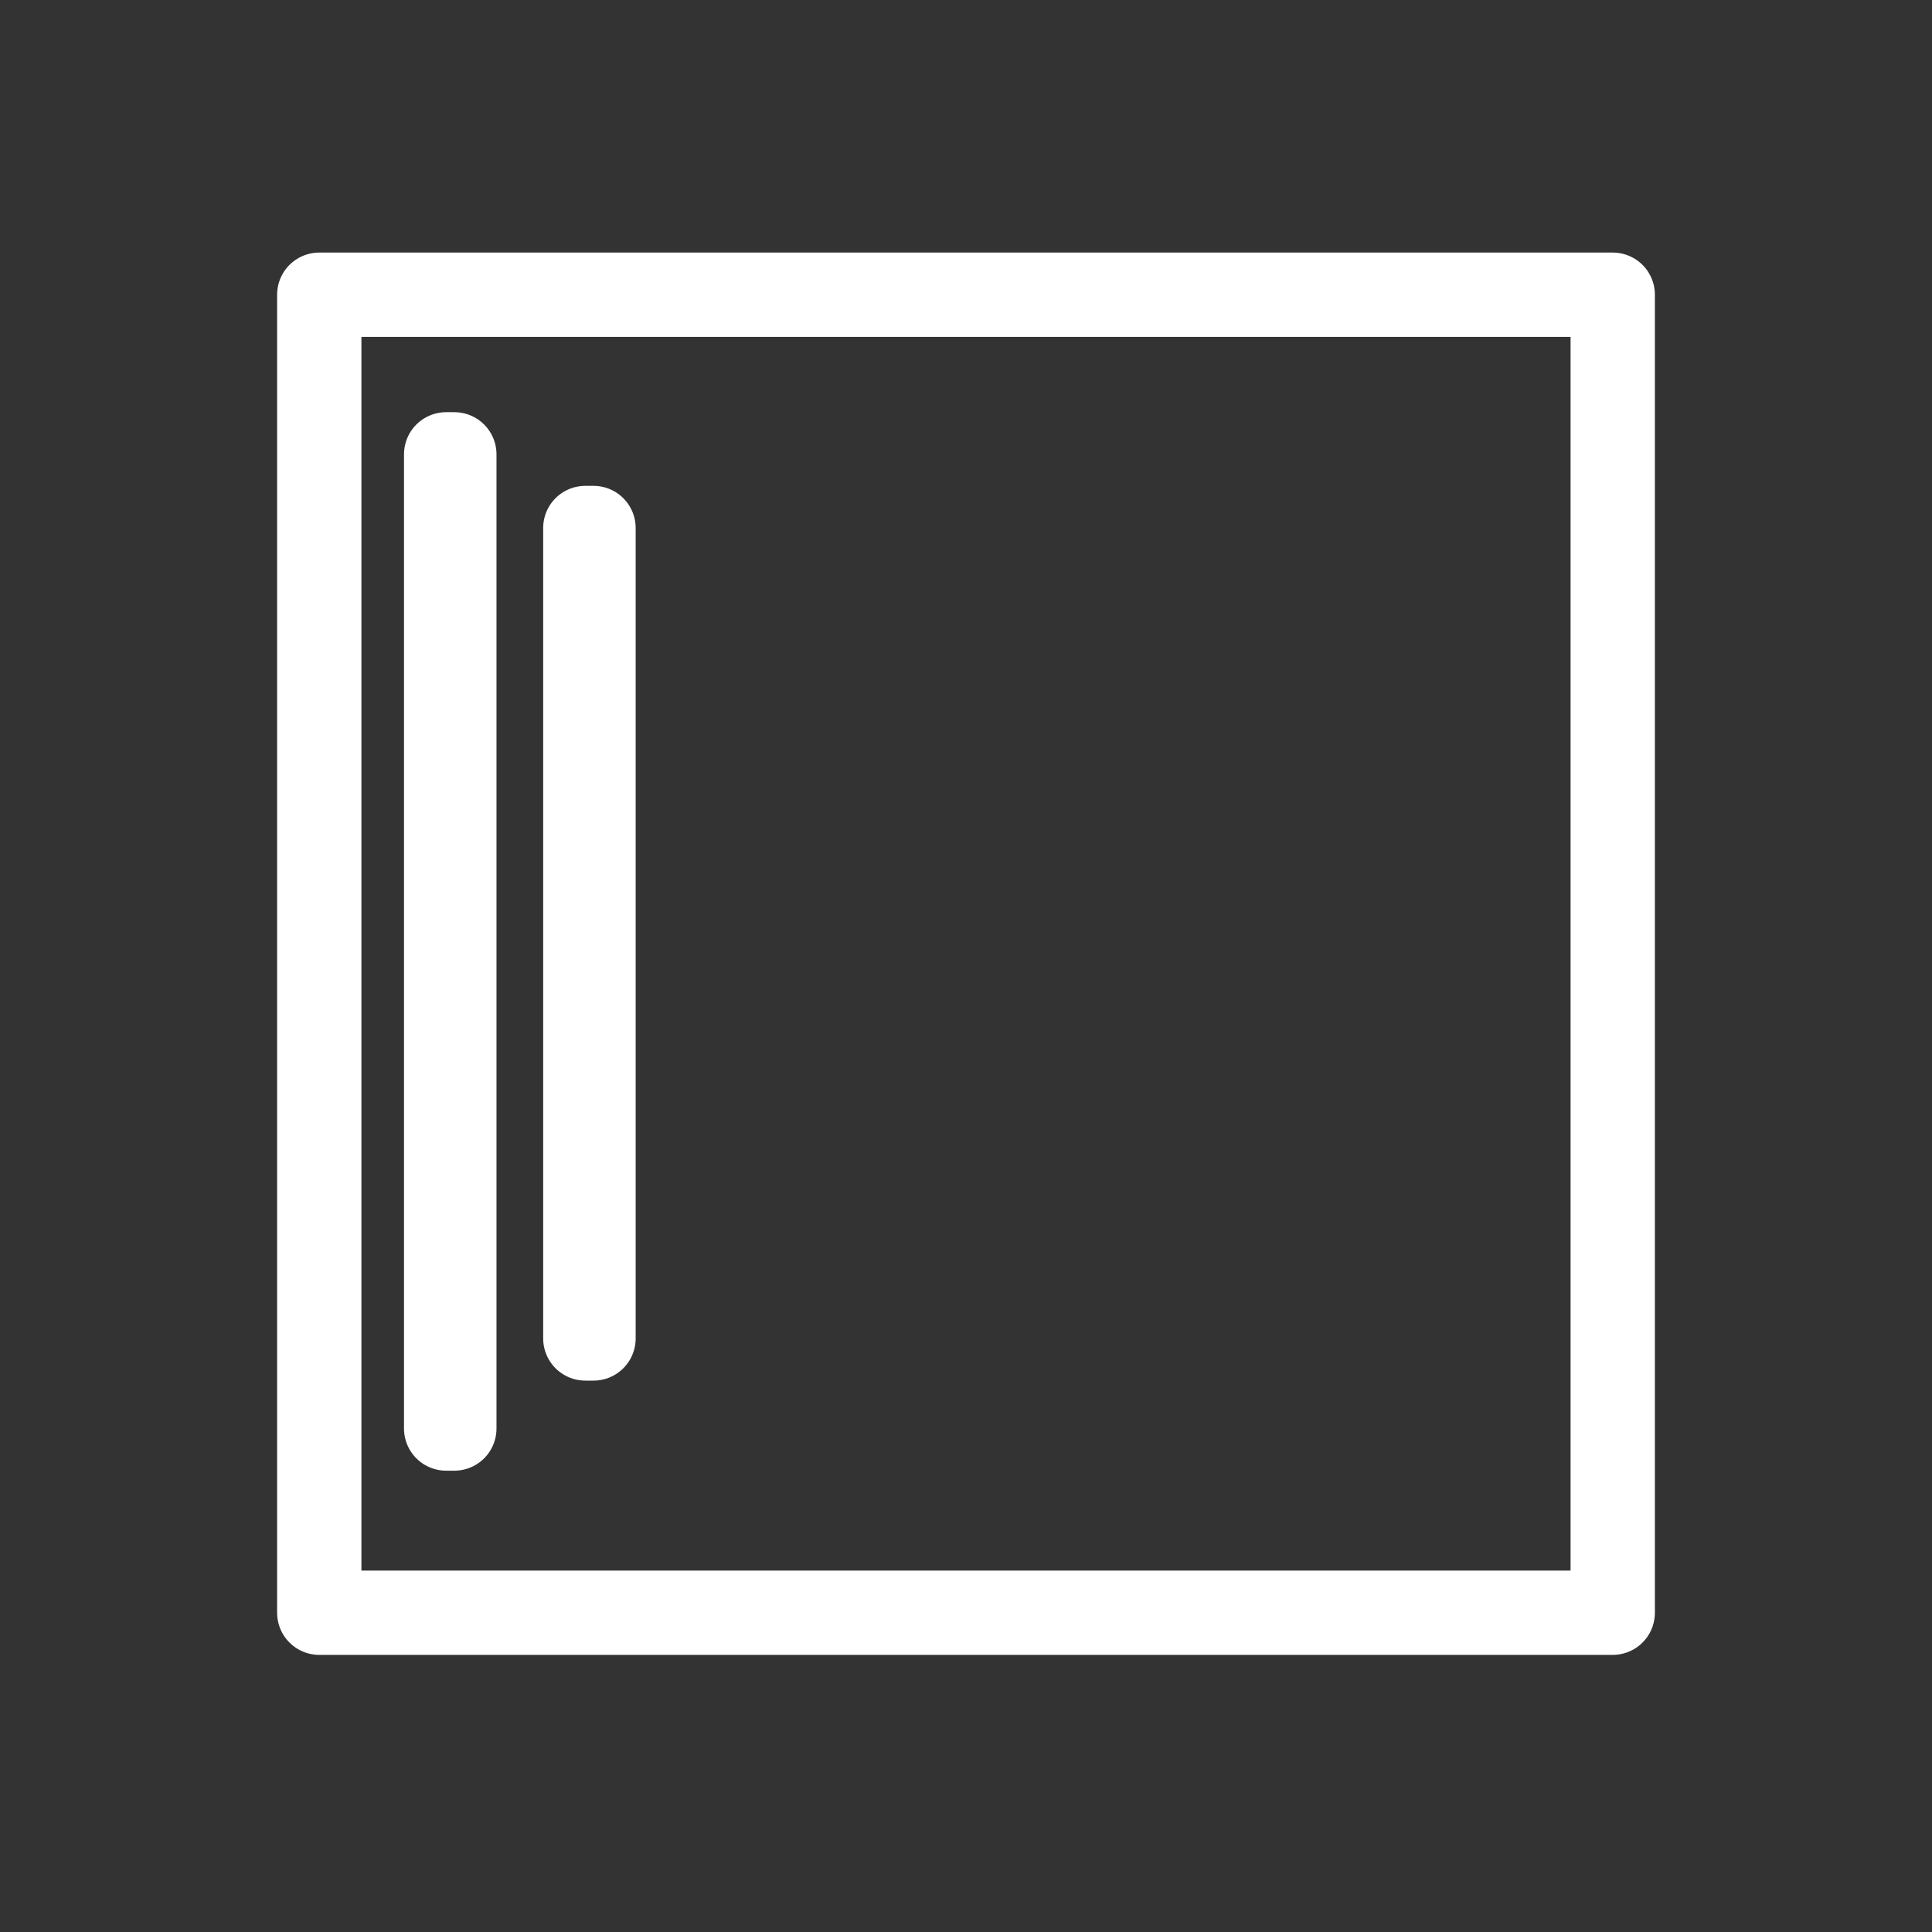 <svg xmlns="http://www.w3.org/2000/svg" xmlns:svg="http://www.w3.org/2000/svg" id="svg2" width="55" height="55" x="0" y="0" enable-background="new 0 0 55 55" version="1.1" viewBox="0 0 55 55" xml:space="preserve"><rect x="0" y="0" width="55" height="55" fill="#333333" stroke="none"/><rect style="fill:none;fill-opacity:1;stroke:#fff;stroke-width:2.4;stroke-linecap:round;stroke-linejoin:round;stroke-miterlimit:4;stroke-opacity:1;stroke-dasharray:none;stroke-dashoffset:0" id="rect2990" width="36.822" height="37.521" x="9.089" y="8.39"/><g id="g3770" transform="matrix(0,1,-1,0,54.65,-0.816)"><rect id="rect3764" width="27.733" height=".233" x="13.75" y="41.716" style="fill:none;stroke:#fff;stroke-width:2.4;stroke-linecap:round;stroke-linejoin:round;stroke-miterlimit:4;stroke-opacity:1;stroke-dasharray:none;stroke-dashoffset:0"/><rect id="rect3766" width="23.072" height=".233" x="15.847" y="37.754" style="fill:none;stroke:#fff;stroke-width:2.4;stroke-linecap:round;stroke-linejoin:round;stroke-miterlimit:4;stroke-opacity:1;stroke-dasharray:none;stroke-dashoffset:0"/></g></svg>